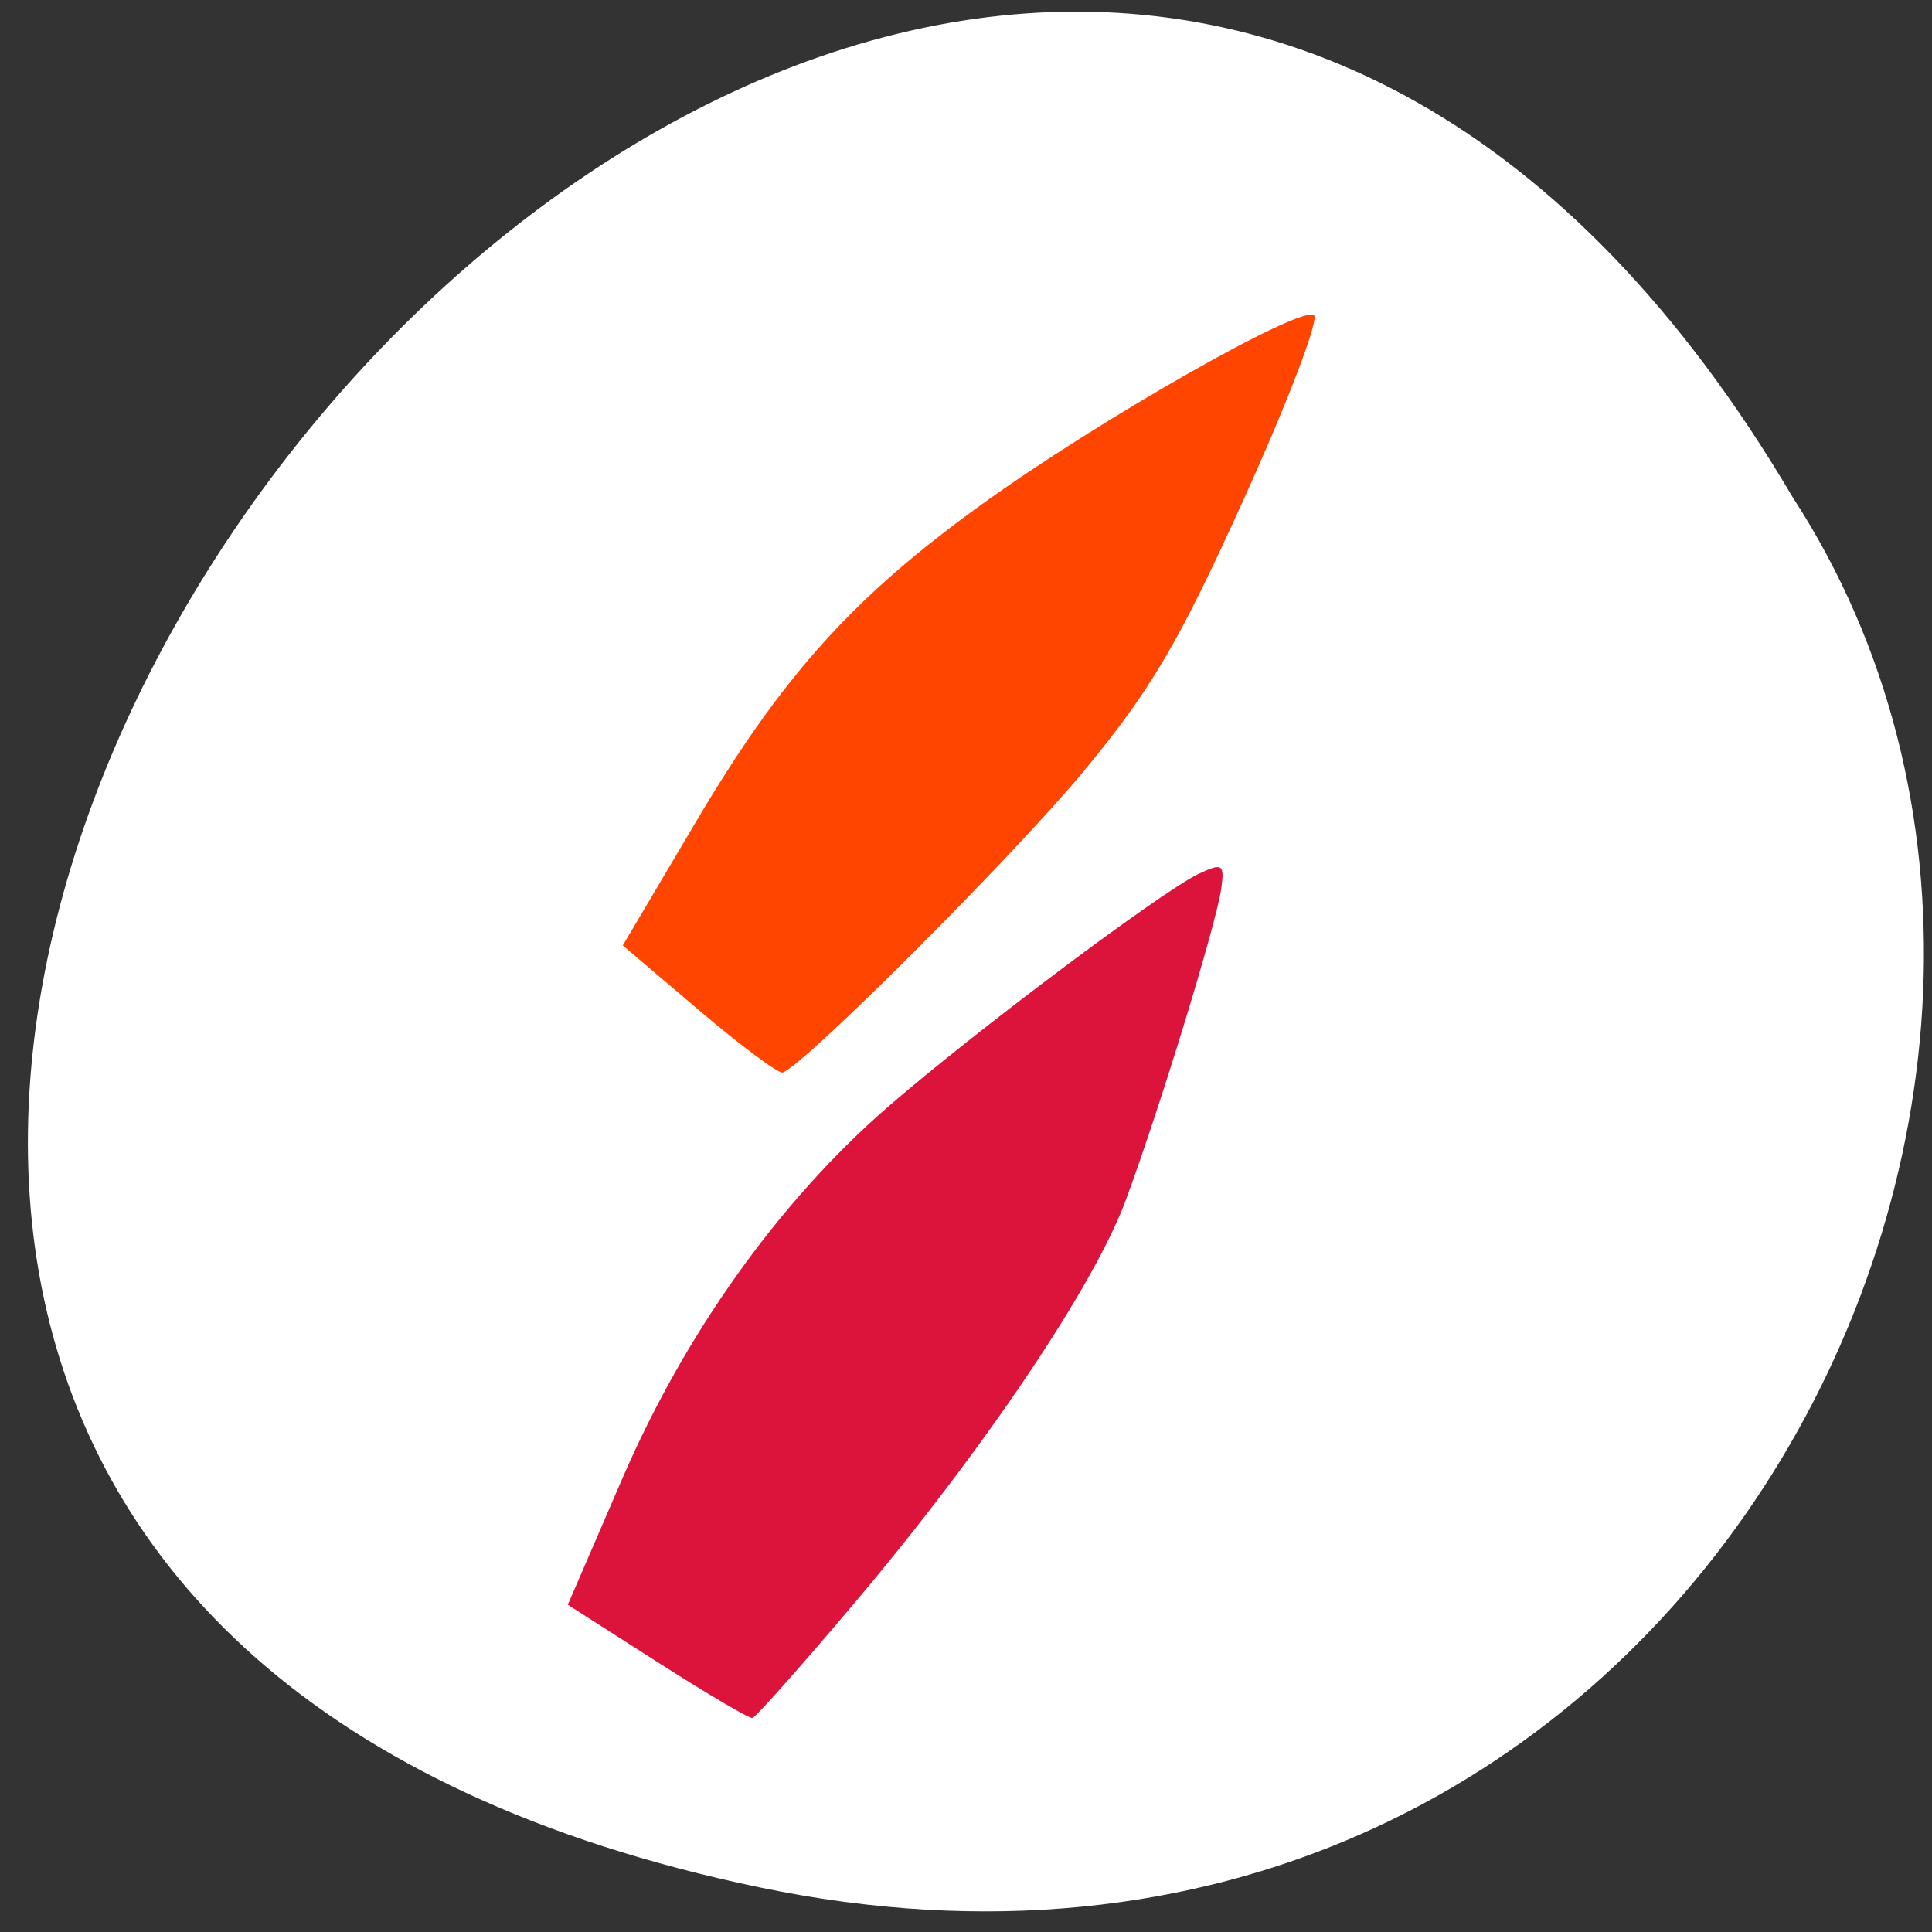 <svg xmlns="http://www.w3.org/2000/svg" viewBox="0 0 256 256"><rect x="0" y="0" width="256" height="256" fill="#333333" stroke="none"/><defs><clipPath><rect y="56" x="-202" width="84" rx="10" height="88" style="fill:none;stroke:#000;display:block;color:#000"/></clipPath><clipPath><rect height="88" rx="10" width="84" x="-202" y="56" style="fill:none;stroke:#000;display:block;color:#000"/></clipPath><clipPath><rect height="88" rx="10" width="84" x="-202" y="56" style="fill:none;stroke:#000;display:block;color:#000"/></clipPath><clipPath><rect height="88" rx="10" width="84" x="-202" y="56" style="fill:none;stroke:#000;display:block;color:#000"/></clipPath><clipPath><rect y="56" x="-202" width="84" rx="10" height="88" style="fill:none;stroke:#000;display:block;color:#000"/></clipPath><clipPath><rect y="56" x="-202" width="84" rx="10" height="88" style="fill:none;stroke:#000;display:block;color:#000"/></clipPath><clipPath><rect y="56" x="-202" width="84" rx="10" height="88" style="fill:none;stroke:#000;display:block;color:#000"/></clipPath><clipPath><rect y="56" x="-202" width="84" rx="10" height="88" style="fill:none;stroke:#000;display:block;color:#000"/></clipPath><clipPath><rect y="56" x="-202" width="84" rx="10" height="88" style="fill:none;stroke:#000;display:block;color:#000"/></clipPath></defs><g transform="translate(7.703 -795.79)"><path d="m 92.86 1045.86 c -235.45 -49.15 17.314 -387.28 136.99 -184.16 c 51.3 78.906 -15.899 209.44 -136.99 184.16 z" style="fill:#fff;color:#000"/><path d="m 79.37 1016 l -11.836 -7.574 l 7.222 -16.718 c 8.308 -19.232 20.773 -36.697 35.08 -49.15 11.405 -9.926 36.38 -28.659 41.32 -30.992 3.116 -1.472 3.414 -1.275 2.965 1.958 -0.645 4.641 -8.175 29.22 -12.66 41.31 -4.242 11.444 -18.817 33.08 -35.947 53.37 -7.01 8.305 -13.1 15.16 -13.529 15.234 -0.428 0.068 -6.104 -3.275 -12.613 -7.441 z" style="fill:#dc143c"/><path d="m 84.931 929.66 l -10.114 -8.593 l 9.698 -16.388 c 11.441 -19.335 20.869 -29.81 37.841 -42.04 15.626 -11.262 42.43 -26.513 44.06 -25.07 0.675 0.599 -3.482 11.49 -9.238 24.2 -8.672 19.15 -12.309 25.344 -21.233 36.15 -9.161 11.09 -36.924 38.89 -39.932 39.986 -0.531 0.193 -5.516 -3.515 -11.08 -8.242 z" style="fill:#ff4500"/></g></svg>